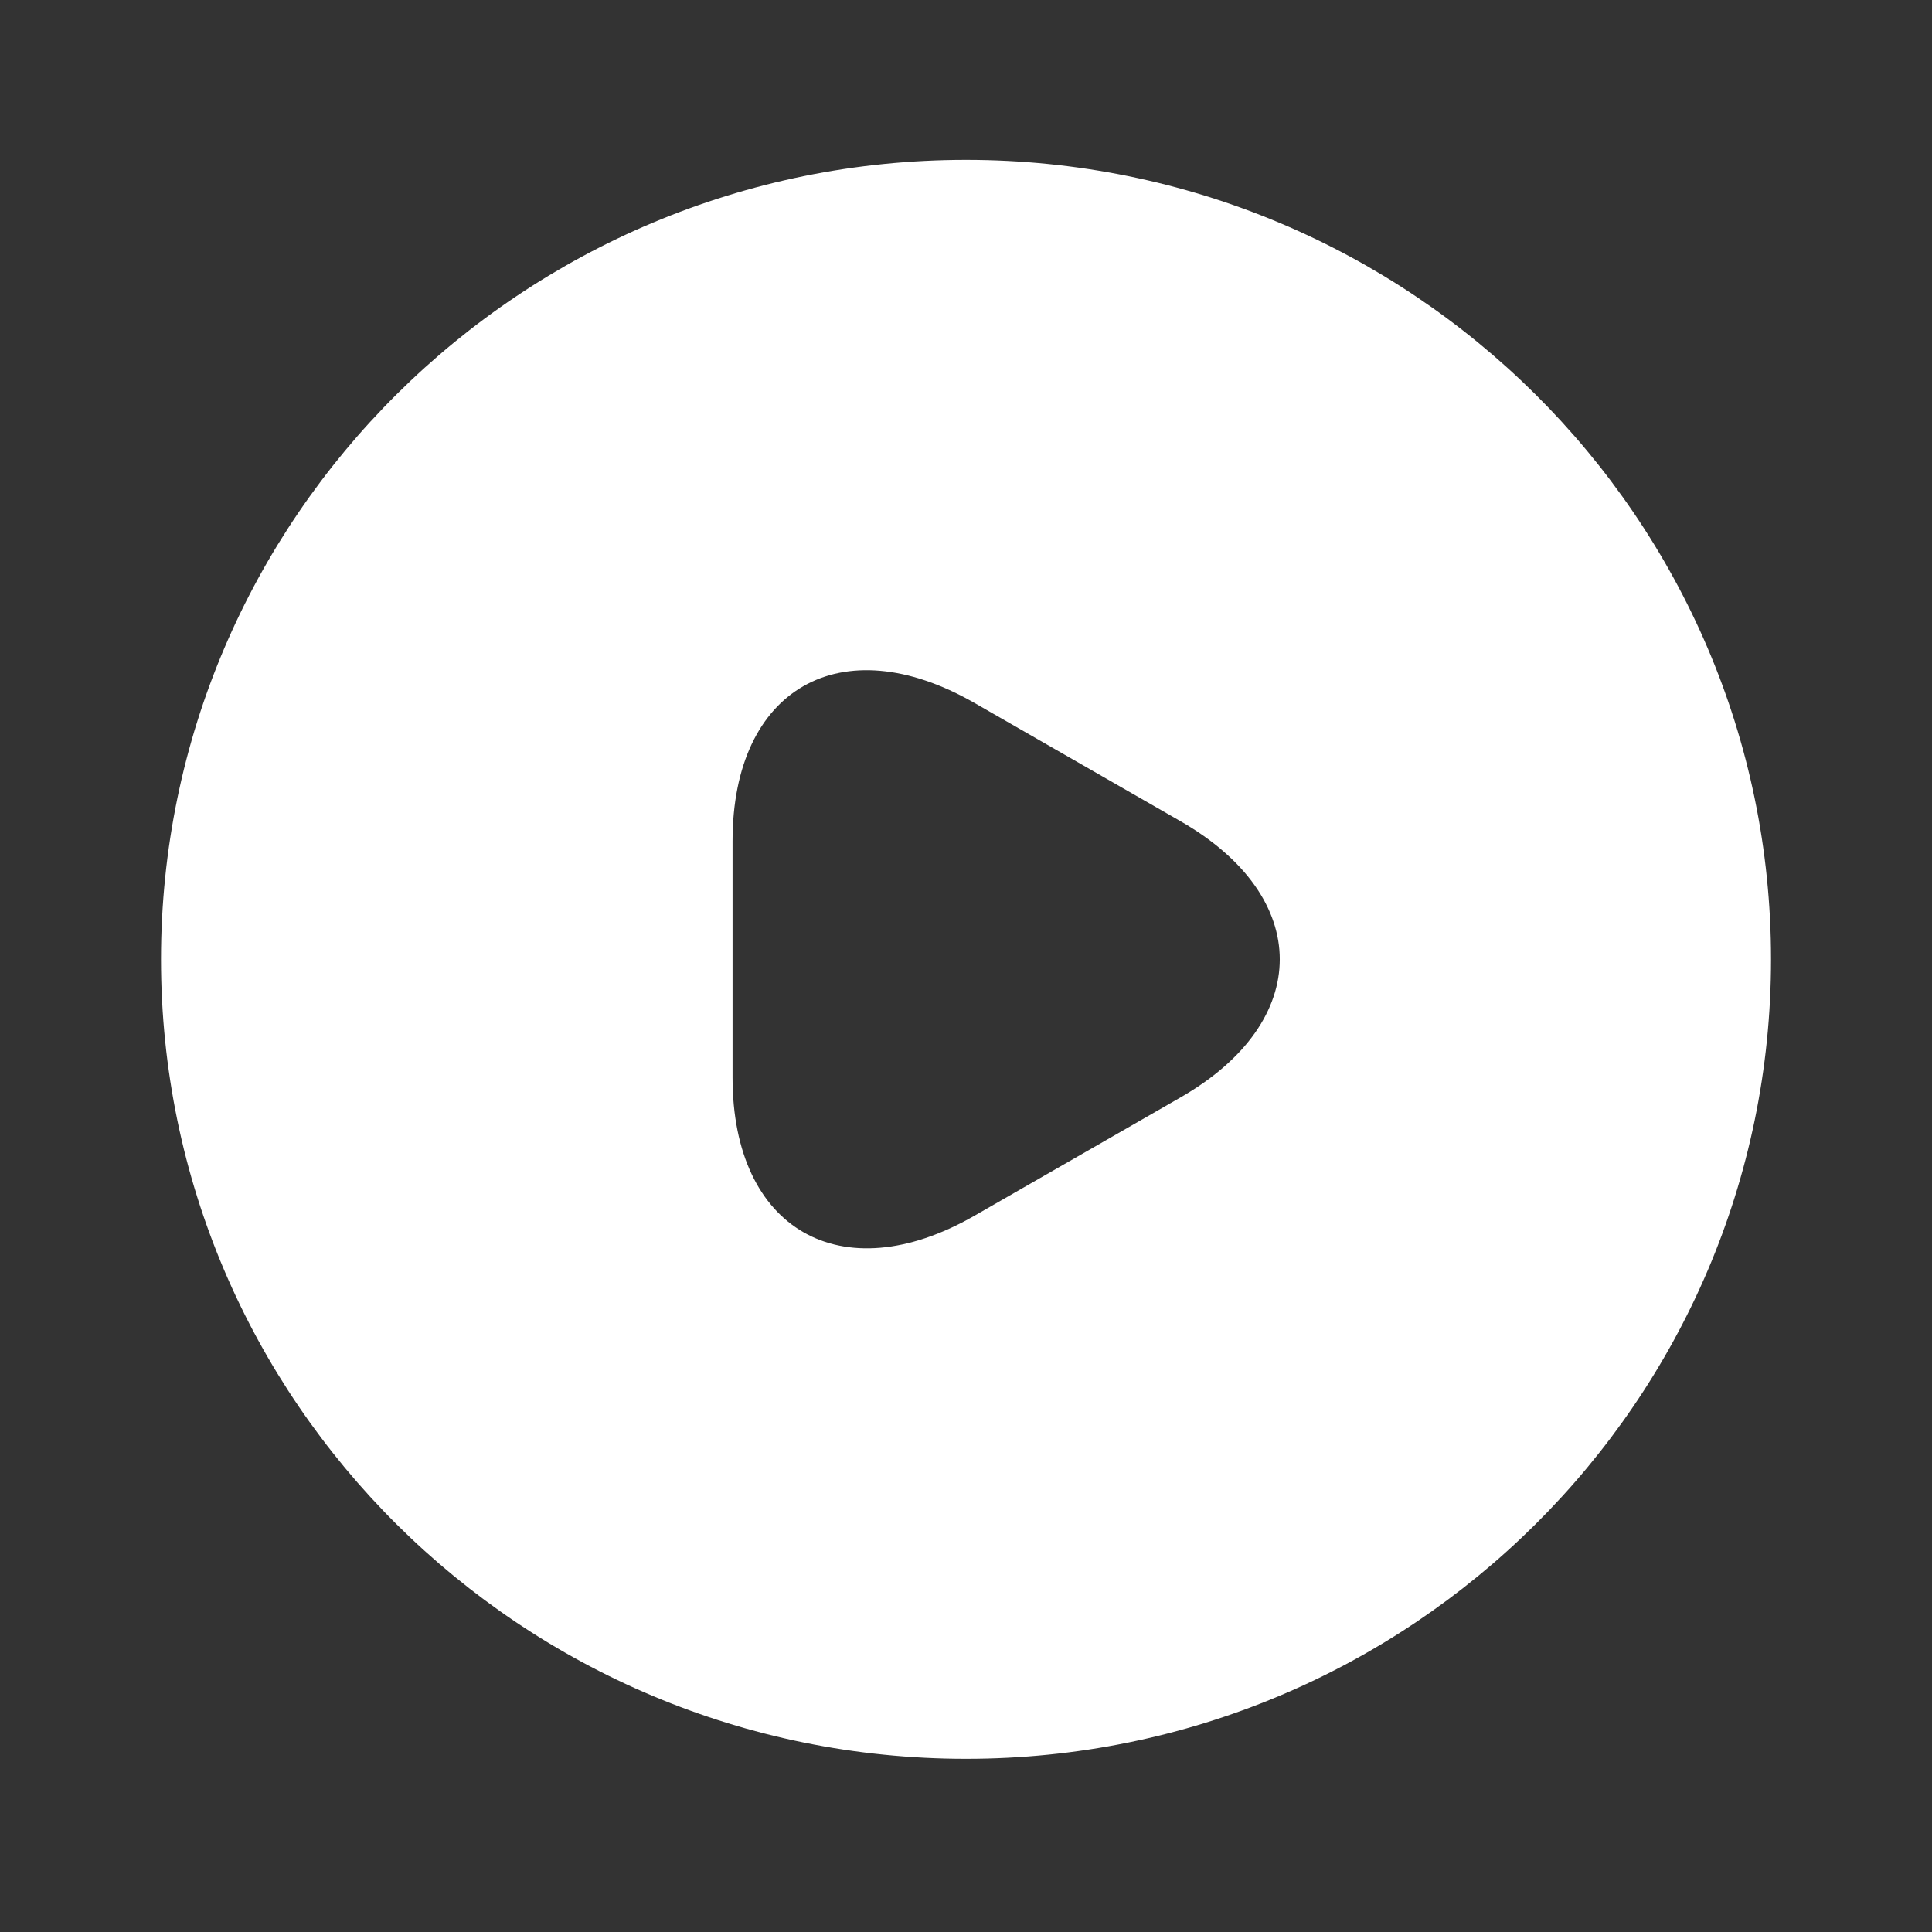 <svg width="71" height="71" viewBox="0 0 71 71" fill="none" xmlns="http://www.w3.org/2000/svg">
<rect x="0" y="0" width="71" height="71" fill="#333333" stroke="none"/>
<path d="M35.5 5.875C19.17 5.875 5.917 19.037 5.917 35.255C5.917 51.472 19.17 64.635 35.5 64.635C51.83 64.635 65.084 51.472 65.084 35.255C65.084 19.037 51.83 5.875 35.5 5.875ZM43.37 40.337L39.583 42.512L35.796 44.686C30.915 47.477 26.921 45.185 26.921 39.603V35.255V30.907C26.921 25.295 30.915 23.033 35.796 25.824L39.583 27.998L43.37 30.172C48.251 32.963 48.251 37.546 43.37 40.337Z" fill="white"/>
</svg>
